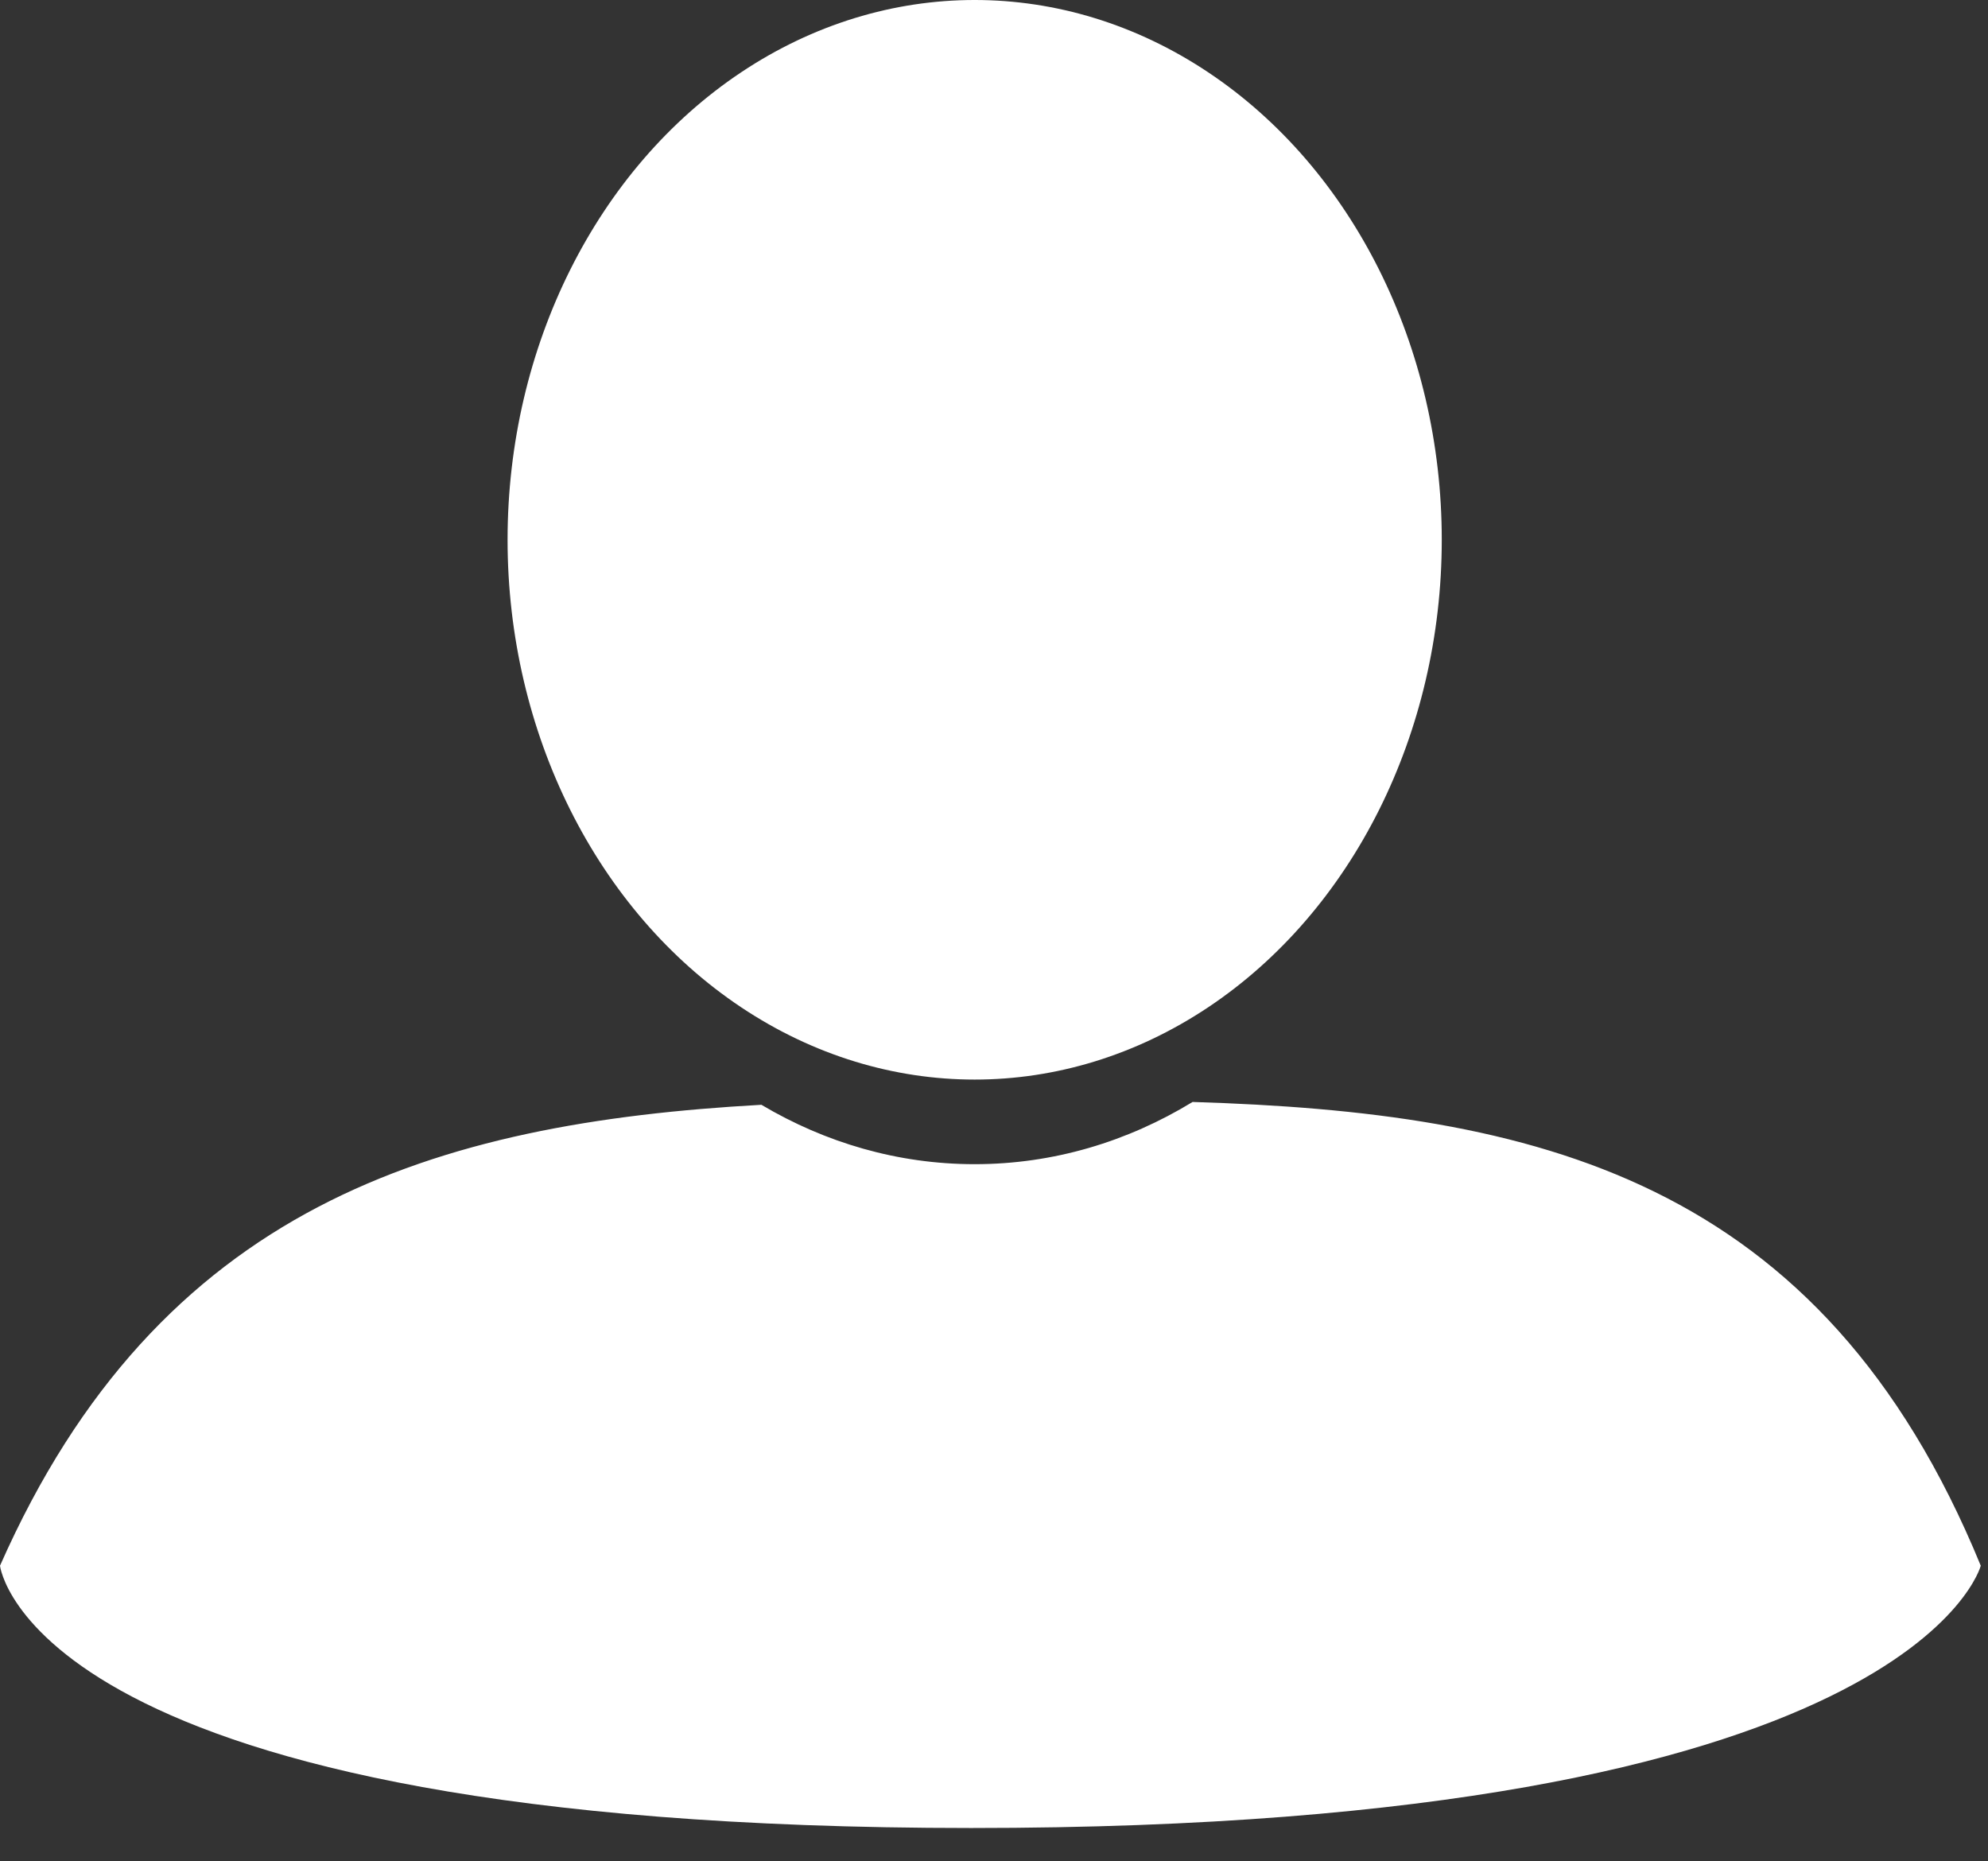 <?xml version="1.0" encoding="UTF-8"?>
<svg width="47px" height="44px" viewBox="0 0 47 44" version="1.1" xmlns="http://www.w3.org/2000/svg" xmlns:xlink="http://www.w3.org/1999/xlink">
    <rect x="0" y="0" width="47" height="44" fill="#333333" stroke="none"/>
    <!-- Generator: Sketch 43.2 (39069) - http://www.bohemiancoding.com/sketch -->
    <title>Profile Copy</title>
    <desc>Created with Sketch.</desc>
    <defs></defs>
    <g id="Symbols" stroke="none" stroke-width="1" fill="none" fill-rule="evenodd">
        <g id="600-px-Header" transform="translate(-467, -9)" fill="#FFFFFF">
            <g id="Header">
                <g id="Profile-Copy" transform="translate(467, 9)">
                    <path d="M28.195,26.049 C36.261,26.299 43.056,27.814 46.829,37.012 C46.829,37.012 45.223,43.212 22.96,43.212 C0.696,43.212 0,37.012 0,37.012 C3.759,28.504 10.279,26.546 18.001,26.116 C19.513,27.013 21.227,27.52 23.043,27.52 C24.903,27.52 26.656,26.988 28.195,26.049 L28.195,26.049 Z" id="Combined-Shape"></path>
                    <ellipse id="Oval" cx="23.043" cy="12.76" rx="11.043" ry="12.76"></ellipse>
                </g>
            </g>
        </g>
    </g>
</svg>